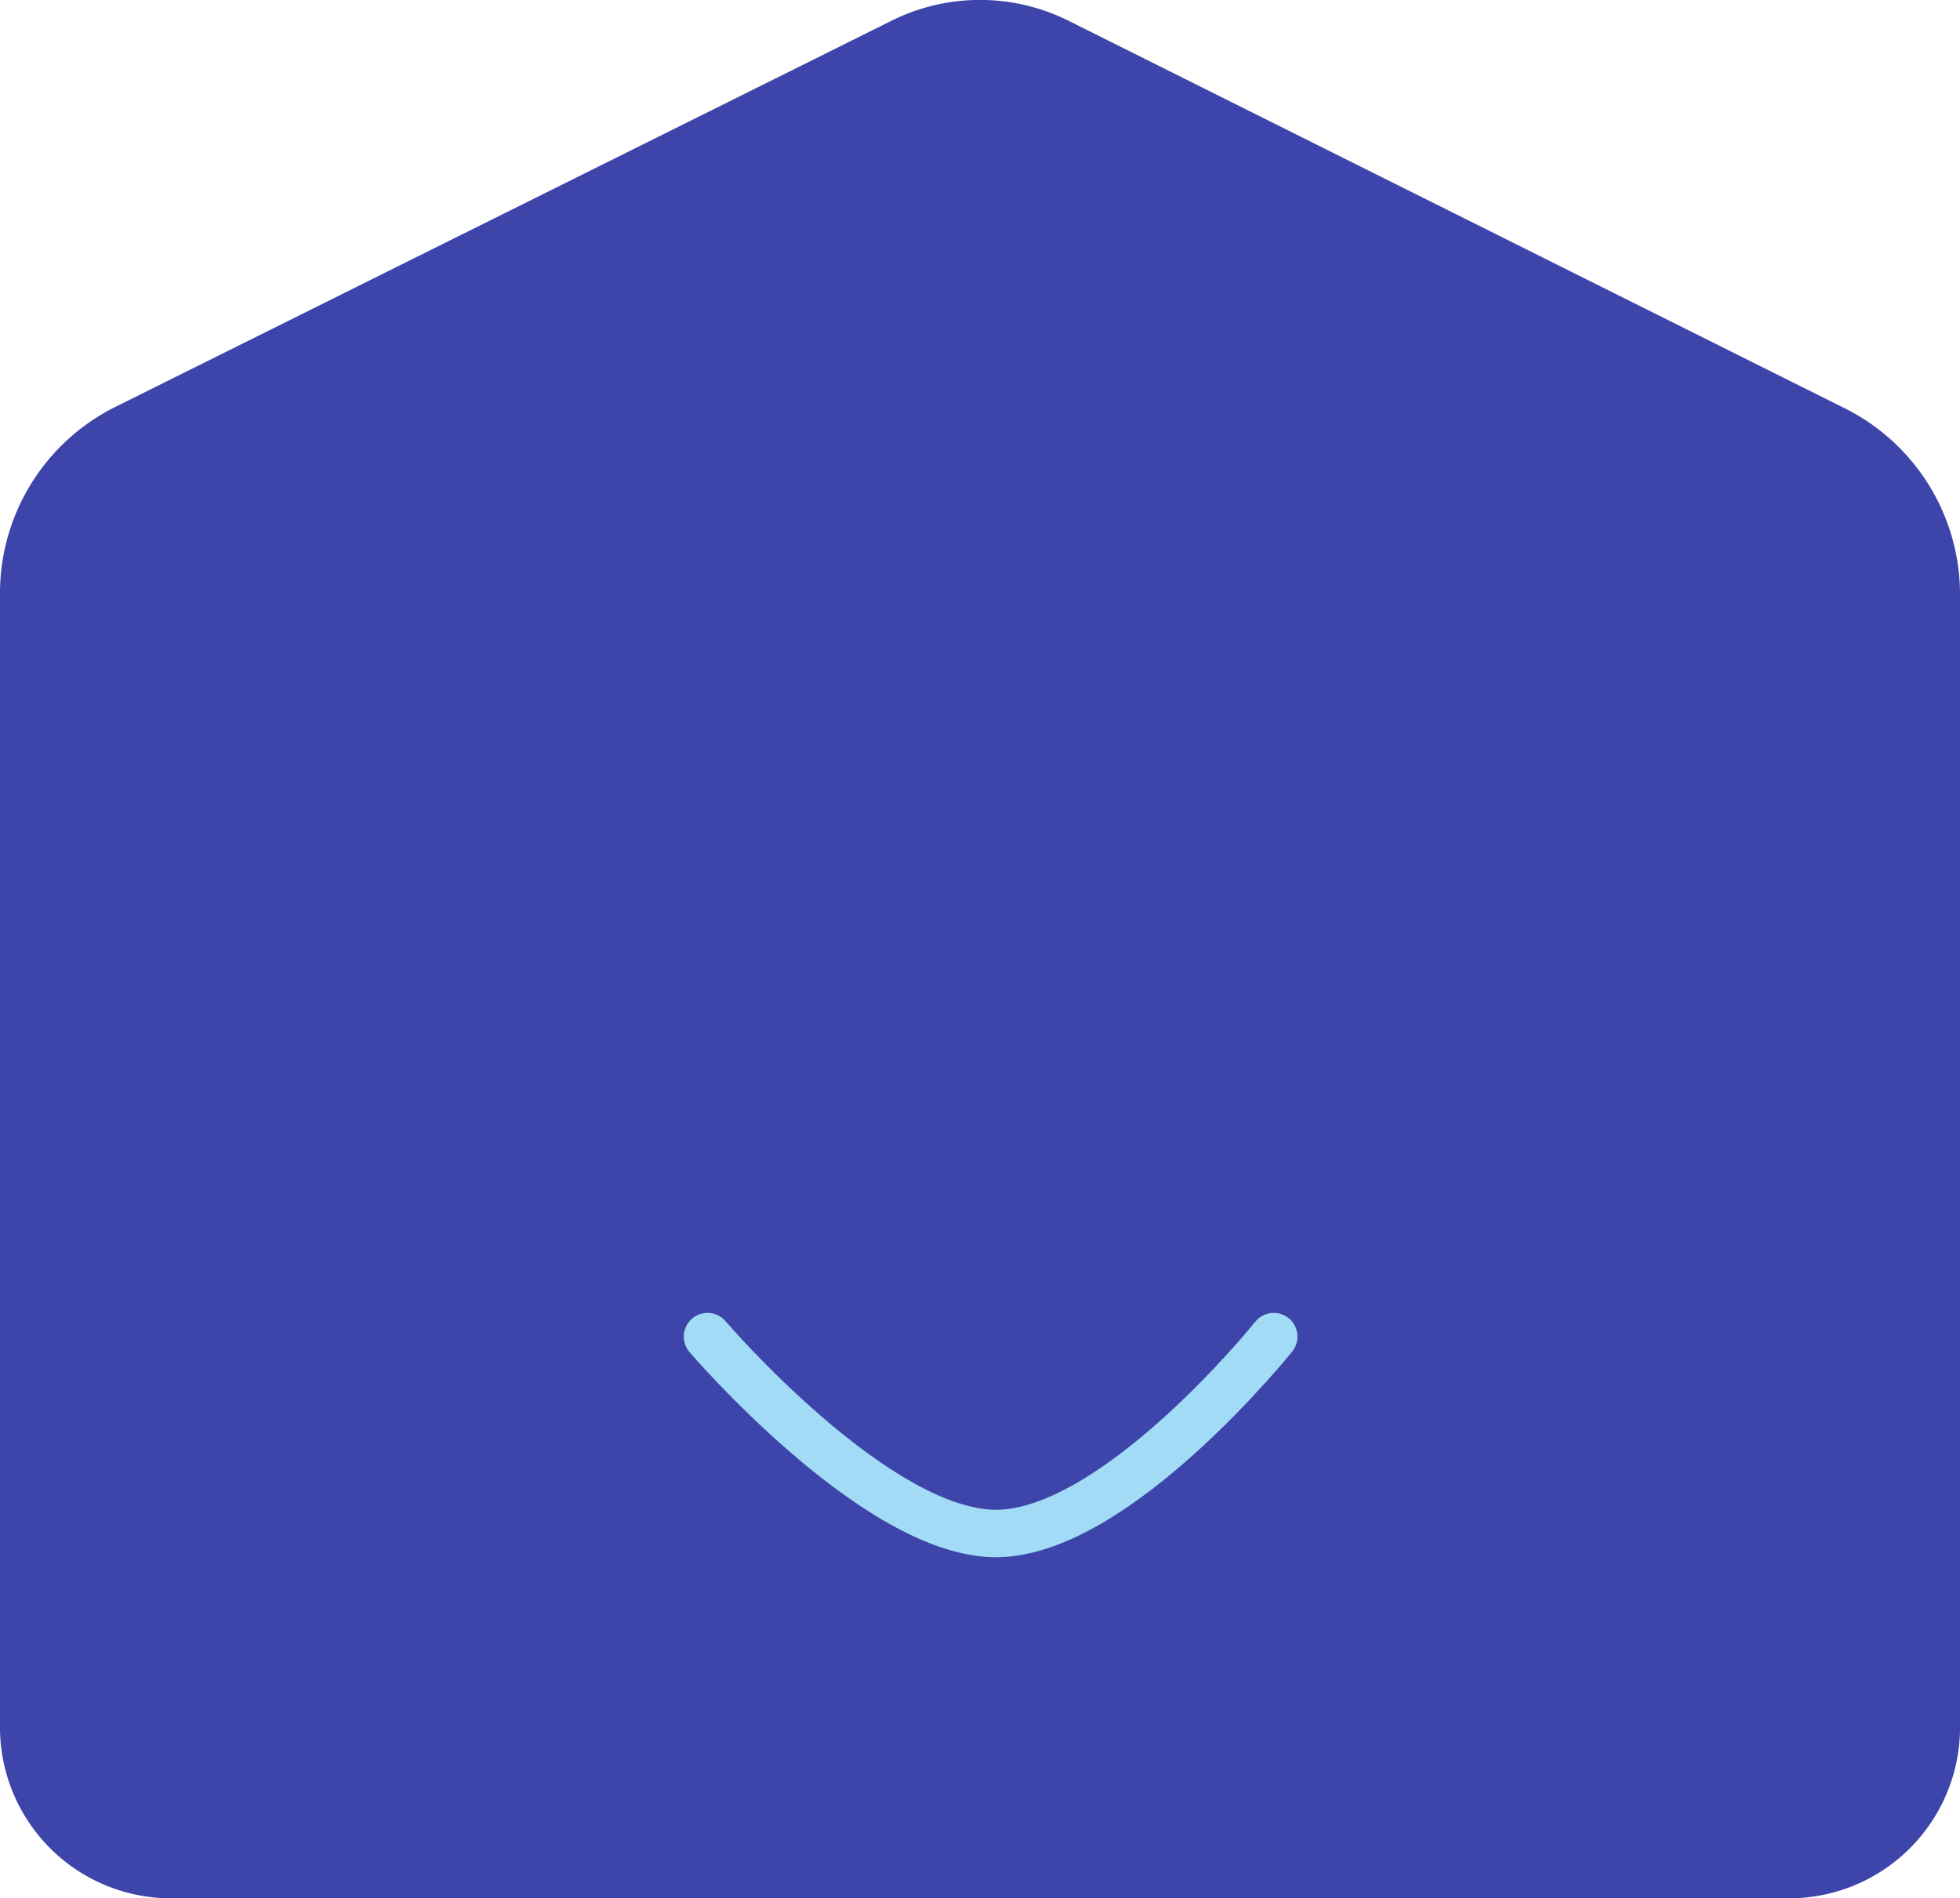 <svg xmlns="http://www.w3.org/2000/svg" width="41.299" height="40" viewBox="0 0 41.299 40"><g transform="translate(-1.811 -14.437)"><path d="M50.3,34.248v23.8a3.606,3.606,0,0,1-3.56,3.648H12.56A3.606,3.606,0,0,1,9,58.048V34.218a4.387,4.387,0,0,1,2.406-3.937l16.375-8.147a4.182,4.182,0,0,1,3.737,0L47.9,30.313A4.387,4.387,0,0,1,50.3,34.248Z" transform="translate(-7.189 -7.258)" fill="#3e45aa"/><path d="M576.924,478.442s3.55,4.148,6.077,4.148,5.854-4.148,5.854-4.148" transform="translate(-560.205 -435.84)" fill="none" stroke="#a1dbf5" stroke-linecap="round" stroke-width="1"/></g></svg>